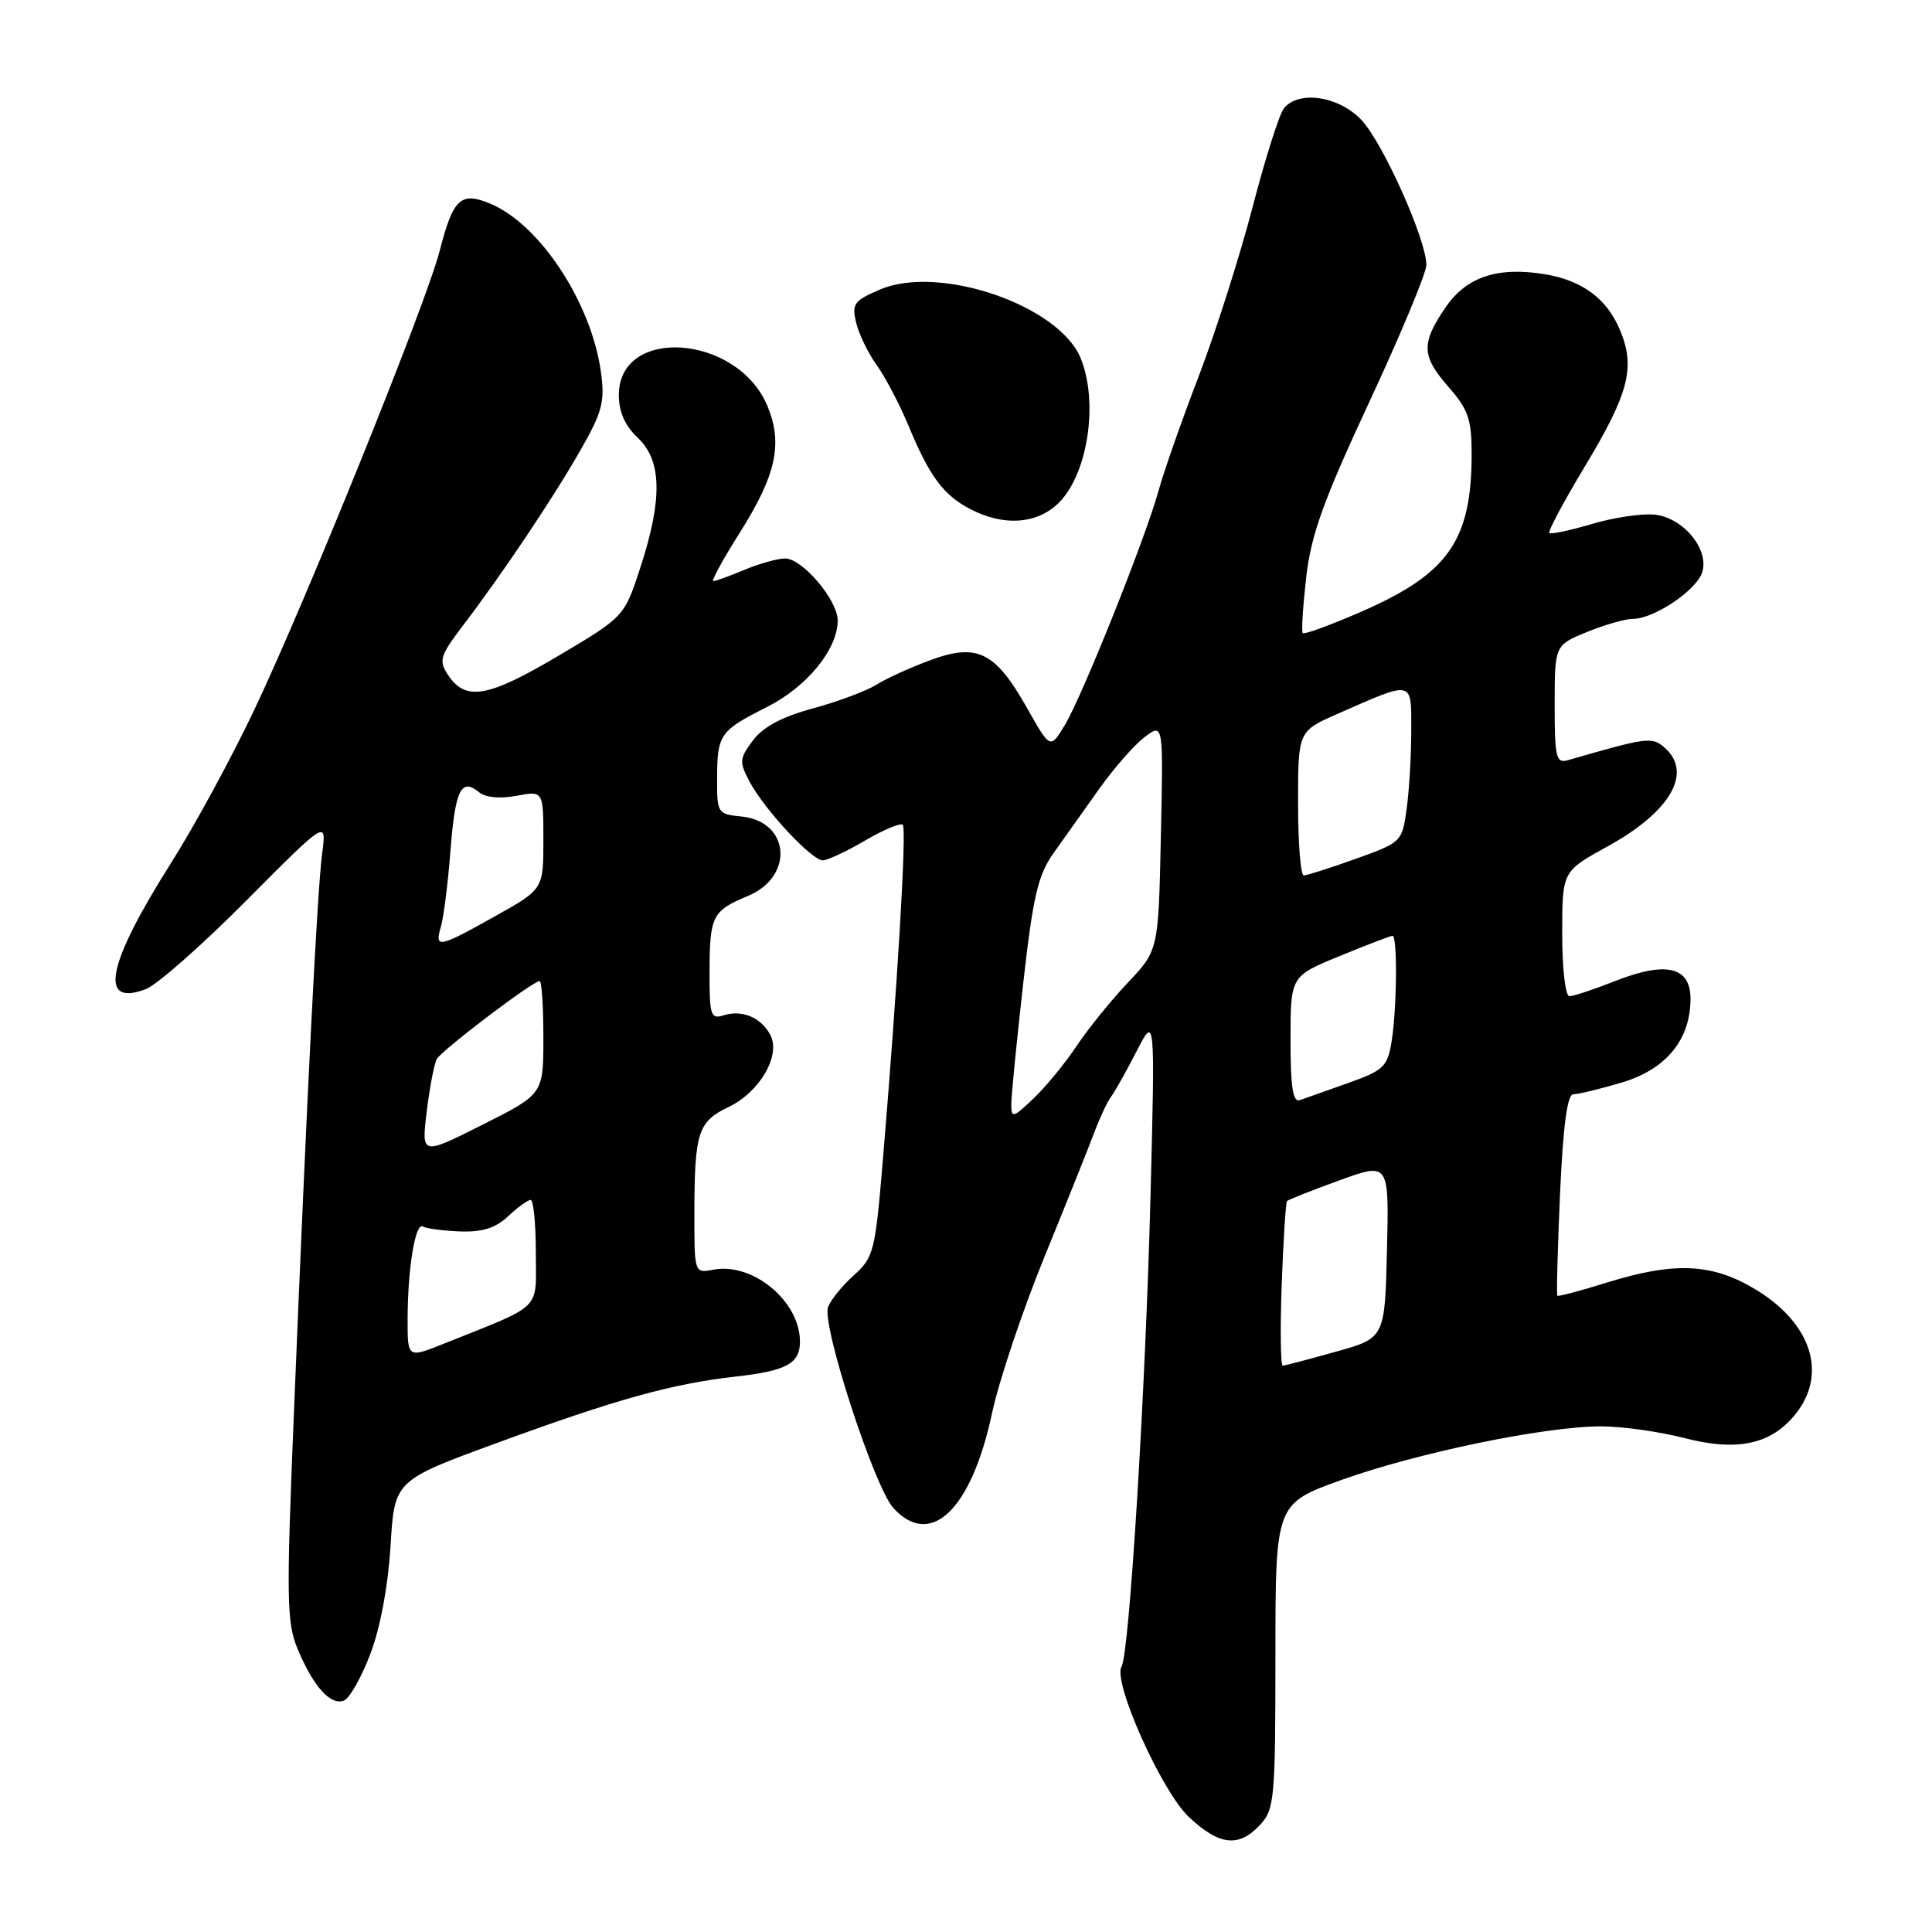 <?xml version="1.0" encoding="UTF-8" standalone="no"?>
<!DOCTYPE svg PUBLIC "-//W3C//DTD SVG 1.1//EN" "http://www.w3.org/Graphics/SVG/1.1/DTD/svg11.dtd" >
<svg xmlns="http://www.w3.org/2000/svg" xmlns:xlink="http://www.w3.org/1999/xlink" version="1.1" viewBox="0 0 256 256">
 <g >
 <path fill="currentColor"
d=" M 166.96 241.81 C 168.87 239.76 169.00 238.37 169.00 219.43 C 169.00 199.25 169.00 199.25 177.75 196.10 C 187.80 192.50 204.73 189.00 212.14 189.00 C 214.93 189.00 219.90 189.70 223.19 190.55 C 230.25 192.38 234.77 191.38 237.98 187.29 C 242.13 182.03 240.03 175.42 232.82 170.98 C 226.97 167.38 221.98 167.13 212.88 169.96 C 209.42 171.04 206.48 171.82 206.36 171.69 C 206.23 171.56 206.39 165.51 206.71 158.23 C 207.12 149.15 207.67 145.00 208.47 145.00 C 209.11 145.00 211.99 144.30 214.87 143.45 C 220.77 141.69 223.99 137.78 224.00 132.36 C 224.00 128.09 220.78 127.33 214.02 129.99 C 211.22 131.10 208.49 132.00 207.96 132.00 C 207.42 132.00 207.00 128.37 207.00 123.73 C 207.00 115.46 207.00 115.46 212.98 112.17 C 221.47 107.51 224.42 102.25 220.42 98.94 C 218.85 97.63 218.13 97.73 207.75 100.73 C 206.19 101.18 206.00 100.39 206.00 93.37 C 206.01 85.50 206.01 85.50 210.26 83.75 C 212.61 82.79 215.36 82.00 216.39 82.00 C 219.17 82.00 224.80 78.21 225.55 75.83 C 226.52 72.79 223.02 68.57 219.22 68.19 C 217.52 68.02 213.78 68.58 210.90 69.44 C 208.02 70.29 205.49 70.83 205.29 70.62 C 205.09 70.42 207.19 66.48 209.96 61.88 C 215.85 52.09 216.73 48.68 214.66 43.74 C 212.92 39.57 209.65 37.14 204.66 36.33 C 198.39 35.31 194.27 36.70 191.51 40.78 C 188.27 45.54 188.35 47.19 192.00 51.35 C 194.54 54.24 195.00 55.59 195.00 60.14 C 195.00 71.62 191.92 76.02 180.38 81.05 C 176.30 82.83 172.80 84.11 172.62 83.89 C 172.43 83.68 172.64 80.35 173.08 76.50 C 173.72 70.86 175.35 66.34 181.44 53.26 C 185.60 44.33 189.00 36.16 189.00 35.11 C 189.00 31.75 183.20 18.81 180.36 15.86 C 177.37 12.73 172.12 11.95 170.14 14.33 C 169.53 15.07 167.66 20.96 165.98 27.42 C 164.30 33.88 161.09 43.97 158.84 49.84 C 156.59 55.70 154.20 62.52 153.52 65.00 C 151.81 71.24 143.38 92.32 141.07 96.12 C 139.16 99.26 139.16 99.26 136.08 93.80 C 131.88 86.36 129.49 85.18 123.29 87.47 C 120.65 88.44 117.42 89.91 116.11 90.74 C 114.79 91.56 111.01 92.97 107.71 93.87 C 103.60 94.98 101.09 96.33 99.76 98.12 C 97.96 100.54 97.93 100.95 99.35 103.62 C 101.32 107.30 107.55 114.00 109.02 114.00 C 109.64 114.00 112.16 112.82 114.62 111.38 C 117.08 109.94 119.33 109.00 119.62 109.29 C 120.16 109.82 118.92 130.68 116.96 154.00 C 115.97 165.80 115.76 166.64 113.12 169.00 C 111.59 170.38 110.06 172.26 109.72 173.20 C 108.86 175.56 115.83 196.99 118.36 199.80 C 123.30 205.26 128.72 200.07 131.45 187.25 C 132.36 182.99 135.49 173.65 138.41 166.50 C 141.33 159.35 144.30 151.93 145.02 150.00 C 145.75 148.07 146.73 145.98 147.21 145.34 C 147.69 144.71 149.21 142.01 150.58 139.34 C 153.06 134.50 153.06 134.50 152.45 158.45 C 151.79 184.28 149.64 219.15 148.61 220.83 C 147.40 222.79 153.91 237.35 157.52 240.75 C 161.56 244.55 164.14 244.84 166.96 241.81 Z  M 49.07 219.16 C 50.39 215.71 51.43 210.12 51.75 204.84 C 52.27 196.17 52.27 196.17 65.93 191.17 C 81.65 185.41 89.06 183.35 97.50 182.40 C 104.21 181.65 106.00 180.67 106.00 177.78 C 106.00 172.42 99.76 167.24 94.51 168.24 C 92.00 168.72 92.00 168.72 92.01 160.61 C 92.03 150.05 92.50 148.61 96.53 146.69 C 100.69 144.70 103.51 139.82 102.06 137.11 C 100.82 134.80 98.32 133.76 95.86 134.54 C 94.18 135.08 94.00 134.52 94.02 128.82 C 94.03 121.37 94.37 120.69 99.10 118.72 C 105.28 116.15 104.67 108.81 98.23 108.19 C 95.09 107.88 95.00 107.74 95.02 103.19 C 95.03 97.31 95.36 96.84 101.65 93.67 C 106.95 90.99 111.00 86.03 111.00 82.21 C 111.00 79.52 106.32 74.00 104.03 74.00 C 103.05 74.00 100.63 74.68 98.65 75.50 C 96.68 76.33 94.82 77.00 94.52 77.00 C 94.22 77.00 95.80 74.10 98.04 70.56 C 102.86 62.93 103.76 58.76 101.68 53.78 C 97.72 44.30 82.00 43.16 82.00 52.35 C 82.00 54.58 82.81 56.41 84.50 58.00 C 87.70 61.01 87.81 66.09 84.88 75.11 C 82.73 81.72 82.73 81.72 73.92 86.94 C 64.60 92.45 61.69 92.95 59.35 89.41 C 58.11 87.53 58.30 86.89 61.33 82.91 C 66.56 76.04 73.25 66.07 76.91 59.66 C 79.80 54.61 80.17 53.22 79.63 49.32 C 78.37 40.11 71.52 29.70 64.93 26.97 C 61.05 25.36 60.03 26.32 58.26 33.24 C 56.49 40.14 40.64 79.40 33.72 94.00 C 30.72 100.33 25.76 109.47 22.69 114.31 C 14.14 127.82 13.01 133.47 19.33 131.06 C 20.79 130.51 26.78 125.23 32.63 119.34 C 43.28 108.63 43.28 108.63 42.69 113.06 C 42.04 117.91 40.65 145.39 38.93 187.57 C 37.93 211.91 37.98 215.02 39.45 218.53 C 41.51 223.46 43.80 226.01 45.56 225.34 C 46.31 225.05 47.89 222.27 49.07 219.16 Z  M 140.53 66.38 C 144.23 62.38 145.53 53.11 143.18 47.43 C 140.28 40.44 124.48 35.03 116.64 38.35 C 113.16 39.83 112.85 40.26 113.44 42.74 C 113.80 44.26 115.03 46.79 116.16 48.37 C 117.30 49.95 119.19 53.55 120.37 56.38 C 123.15 63.10 125.00 65.60 128.57 67.46 C 133.13 69.84 137.70 69.43 140.53 66.38 Z  M 169.83 170.25 C 170.05 164.34 170.36 159.34 170.54 159.15 C 170.72 158.96 173.84 157.72 177.46 156.41 C 184.06 154.01 184.06 154.01 183.78 165.65 C 183.50 177.30 183.50 177.30 177.00 179.11 C 173.43 180.11 170.26 180.95 169.97 180.96 C 169.69 180.98 169.62 176.16 169.83 170.25 Z  M 134.00 146.33 C 134.00 145.20 134.71 138.03 135.57 130.39 C 136.89 118.69 137.53 115.95 139.63 113.00 C 141.00 111.08 143.72 107.25 145.67 104.50 C 147.63 101.75 150.33 98.67 151.69 97.65 C 154.15 95.80 154.15 95.80 153.82 110.86 C 153.50 125.92 153.50 125.92 149.44 130.21 C 147.21 132.57 144.16 136.34 142.67 138.58 C 141.18 140.83 138.62 143.95 136.98 145.52 C 134.24 148.14 134.00 148.21 134.00 146.33 Z  M 171.00 137.78 C 171.00 129.35 171.00 129.35 177.52 126.68 C 181.11 125.20 184.26 124.00 184.52 124.00 C 185.19 124.00 185.10 133.77 184.38 138.09 C 183.85 141.34 183.31 141.85 178.65 143.50 C 175.82 144.50 172.94 145.52 172.25 145.77 C 171.31 146.10 171.00 144.10 171.00 137.78 Z  M 172.00 106.44 C 172.00 96.89 172.00 96.89 177.25 94.58 C 187.38 90.13 187.00 90.04 187.00 96.79 C 187.00 100.05 186.73 104.72 186.39 107.16 C 185.79 111.55 185.72 111.62 179.64 113.80 C 176.26 115.01 173.16 116.00 172.75 116.00 C 172.34 116.00 172.00 111.70 172.00 106.44 Z  M 54.01 174.74 C 54.03 168.00 55.04 161.90 56.04 162.52 C 56.47 162.79 58.67 163.08 60.92 163.17 C 63.90 163.28 65.65 162.74 67.33 161.16 C 68.59 159.97 69.94 159.00 70.31 159.00 C 70.69 159.00 71.00 162.14 71.00 165.99 C 71.00 173.81 72.11 172.72 58.75 178.07 C 54.00 179.97 54.00 179.97 54.01 174.74 Z  M 56.54 147.30 C 56.93 144.11 57.53 140.98 57.87 140.34 C 58.51 139.17 70.59 130.00 71.50 130.00 C 71.78 130.00 72.00 133.37 72.00 137.49 C 72.00 144.98 72.00 144.98 63.92 149.04 C 55.84 153.10 55.84 153.10 56.54 147.30 Z  M 58.43 122.75 C 58.79 121.51 59.36 117.00 59.69 112.72 C 60.31 104.66 61.11 103.02 63.47 104.97 C 64.31 105.68 66.23 105.86 68.42 105.45 C 72.00 104.78 72.00 104.78 72.00 111.30 C 72.00 117.83 72.00 117.83 65.59 121.41 C 58.06 125.63 57.56 125.72 58.43 122.75 Z "/>
</g>
</svg>